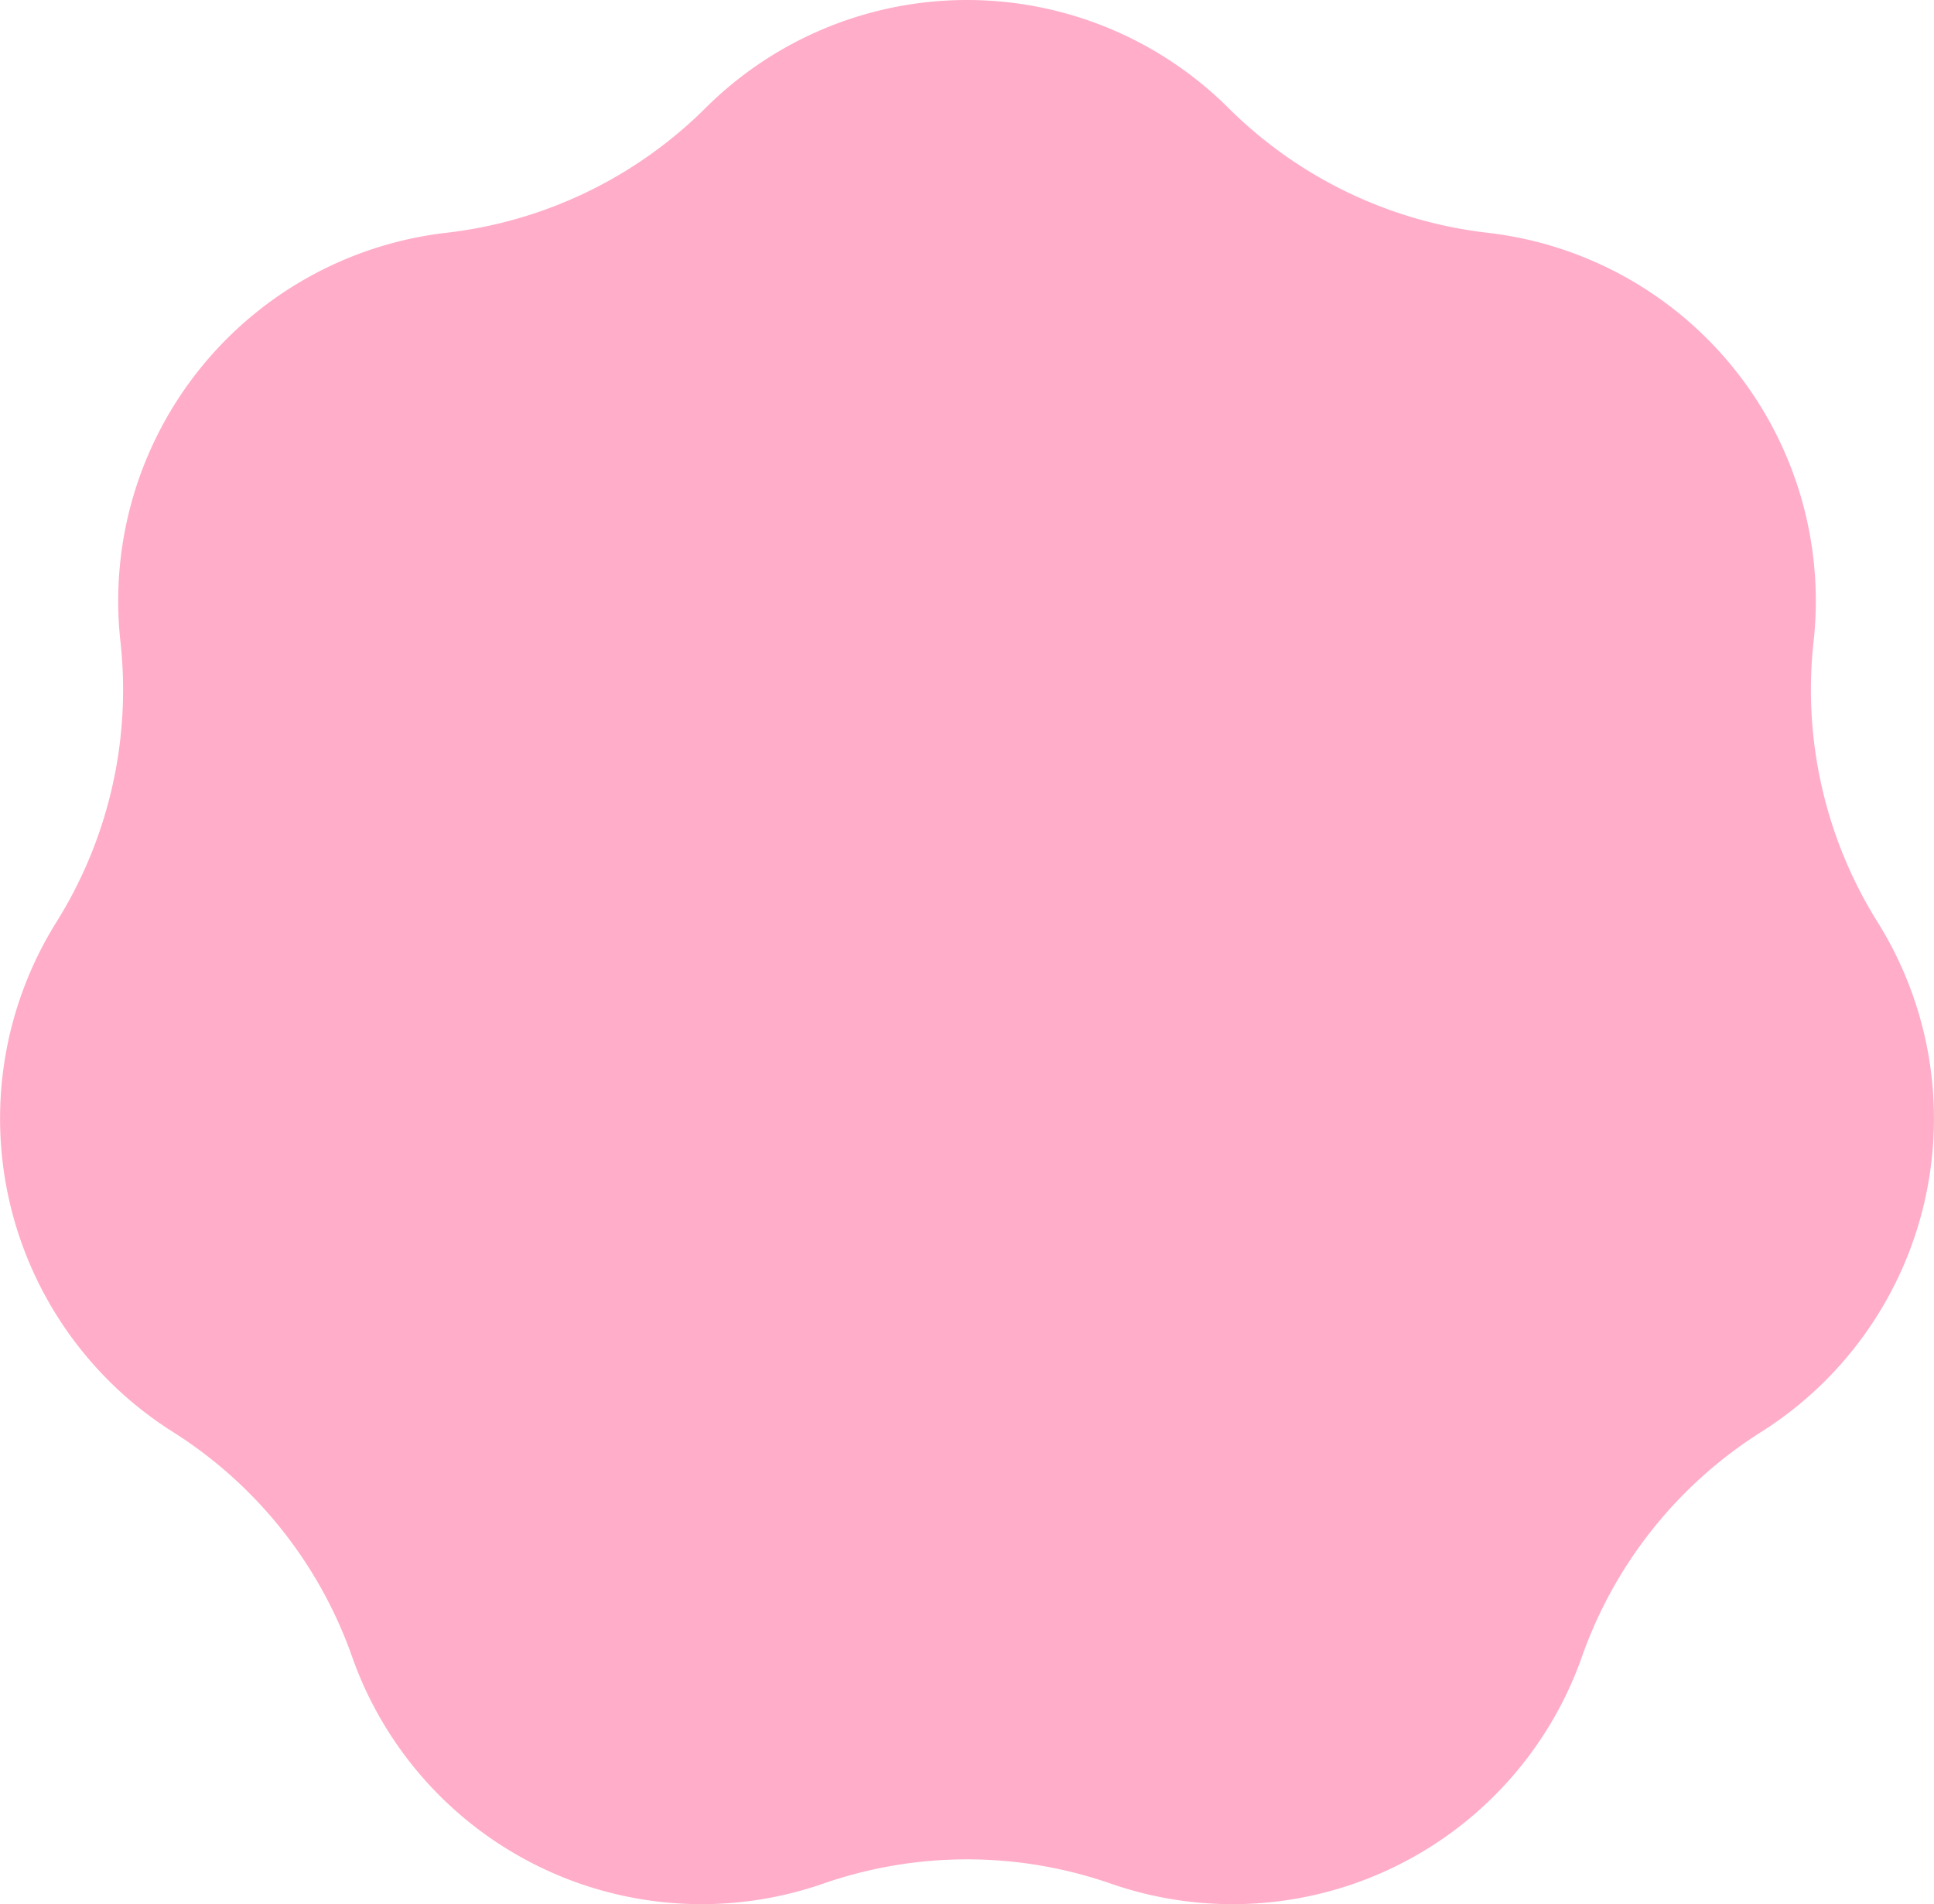 <svg xmlns="http://www.w3.org/2000/svg" width="150" height="147.682" viewBox="0 0 150 147.682">
  <path id="bg" d="M38.828,20.187a33.981,33.981,0,0,0,20.224-9.739,28.736,28.736,0,0,1,40.449,0,33.979,33.979,0,0,0,20.224,9.739,28.738,28.738,0,0,1,25.219,31.625A33.989,33.989,0,0,0,149.939,73.7a28.737,28.737,0,0,1-9,39.435,33.98,33.98,0,0,0-13.995,17.549A28.738,28.738,0,0,1,90.5,148.23a33.977,33.977,0,0,0-22.446,0,28.738,28.738,0,0,1-36.444-17.55,33.98,33.98,0,0,0-13.995-17.549,28.738,28.738,0,0,1-9-39.435,33.982,33.982,0,0,0,4.995-21.884,28.739,28.739,0,0,1,25.22-31.625" transform="translate(-4.276 -2.126)" fill="#f9b" fill-rule="evenodd" opacity="0.8"/>
</svg>
